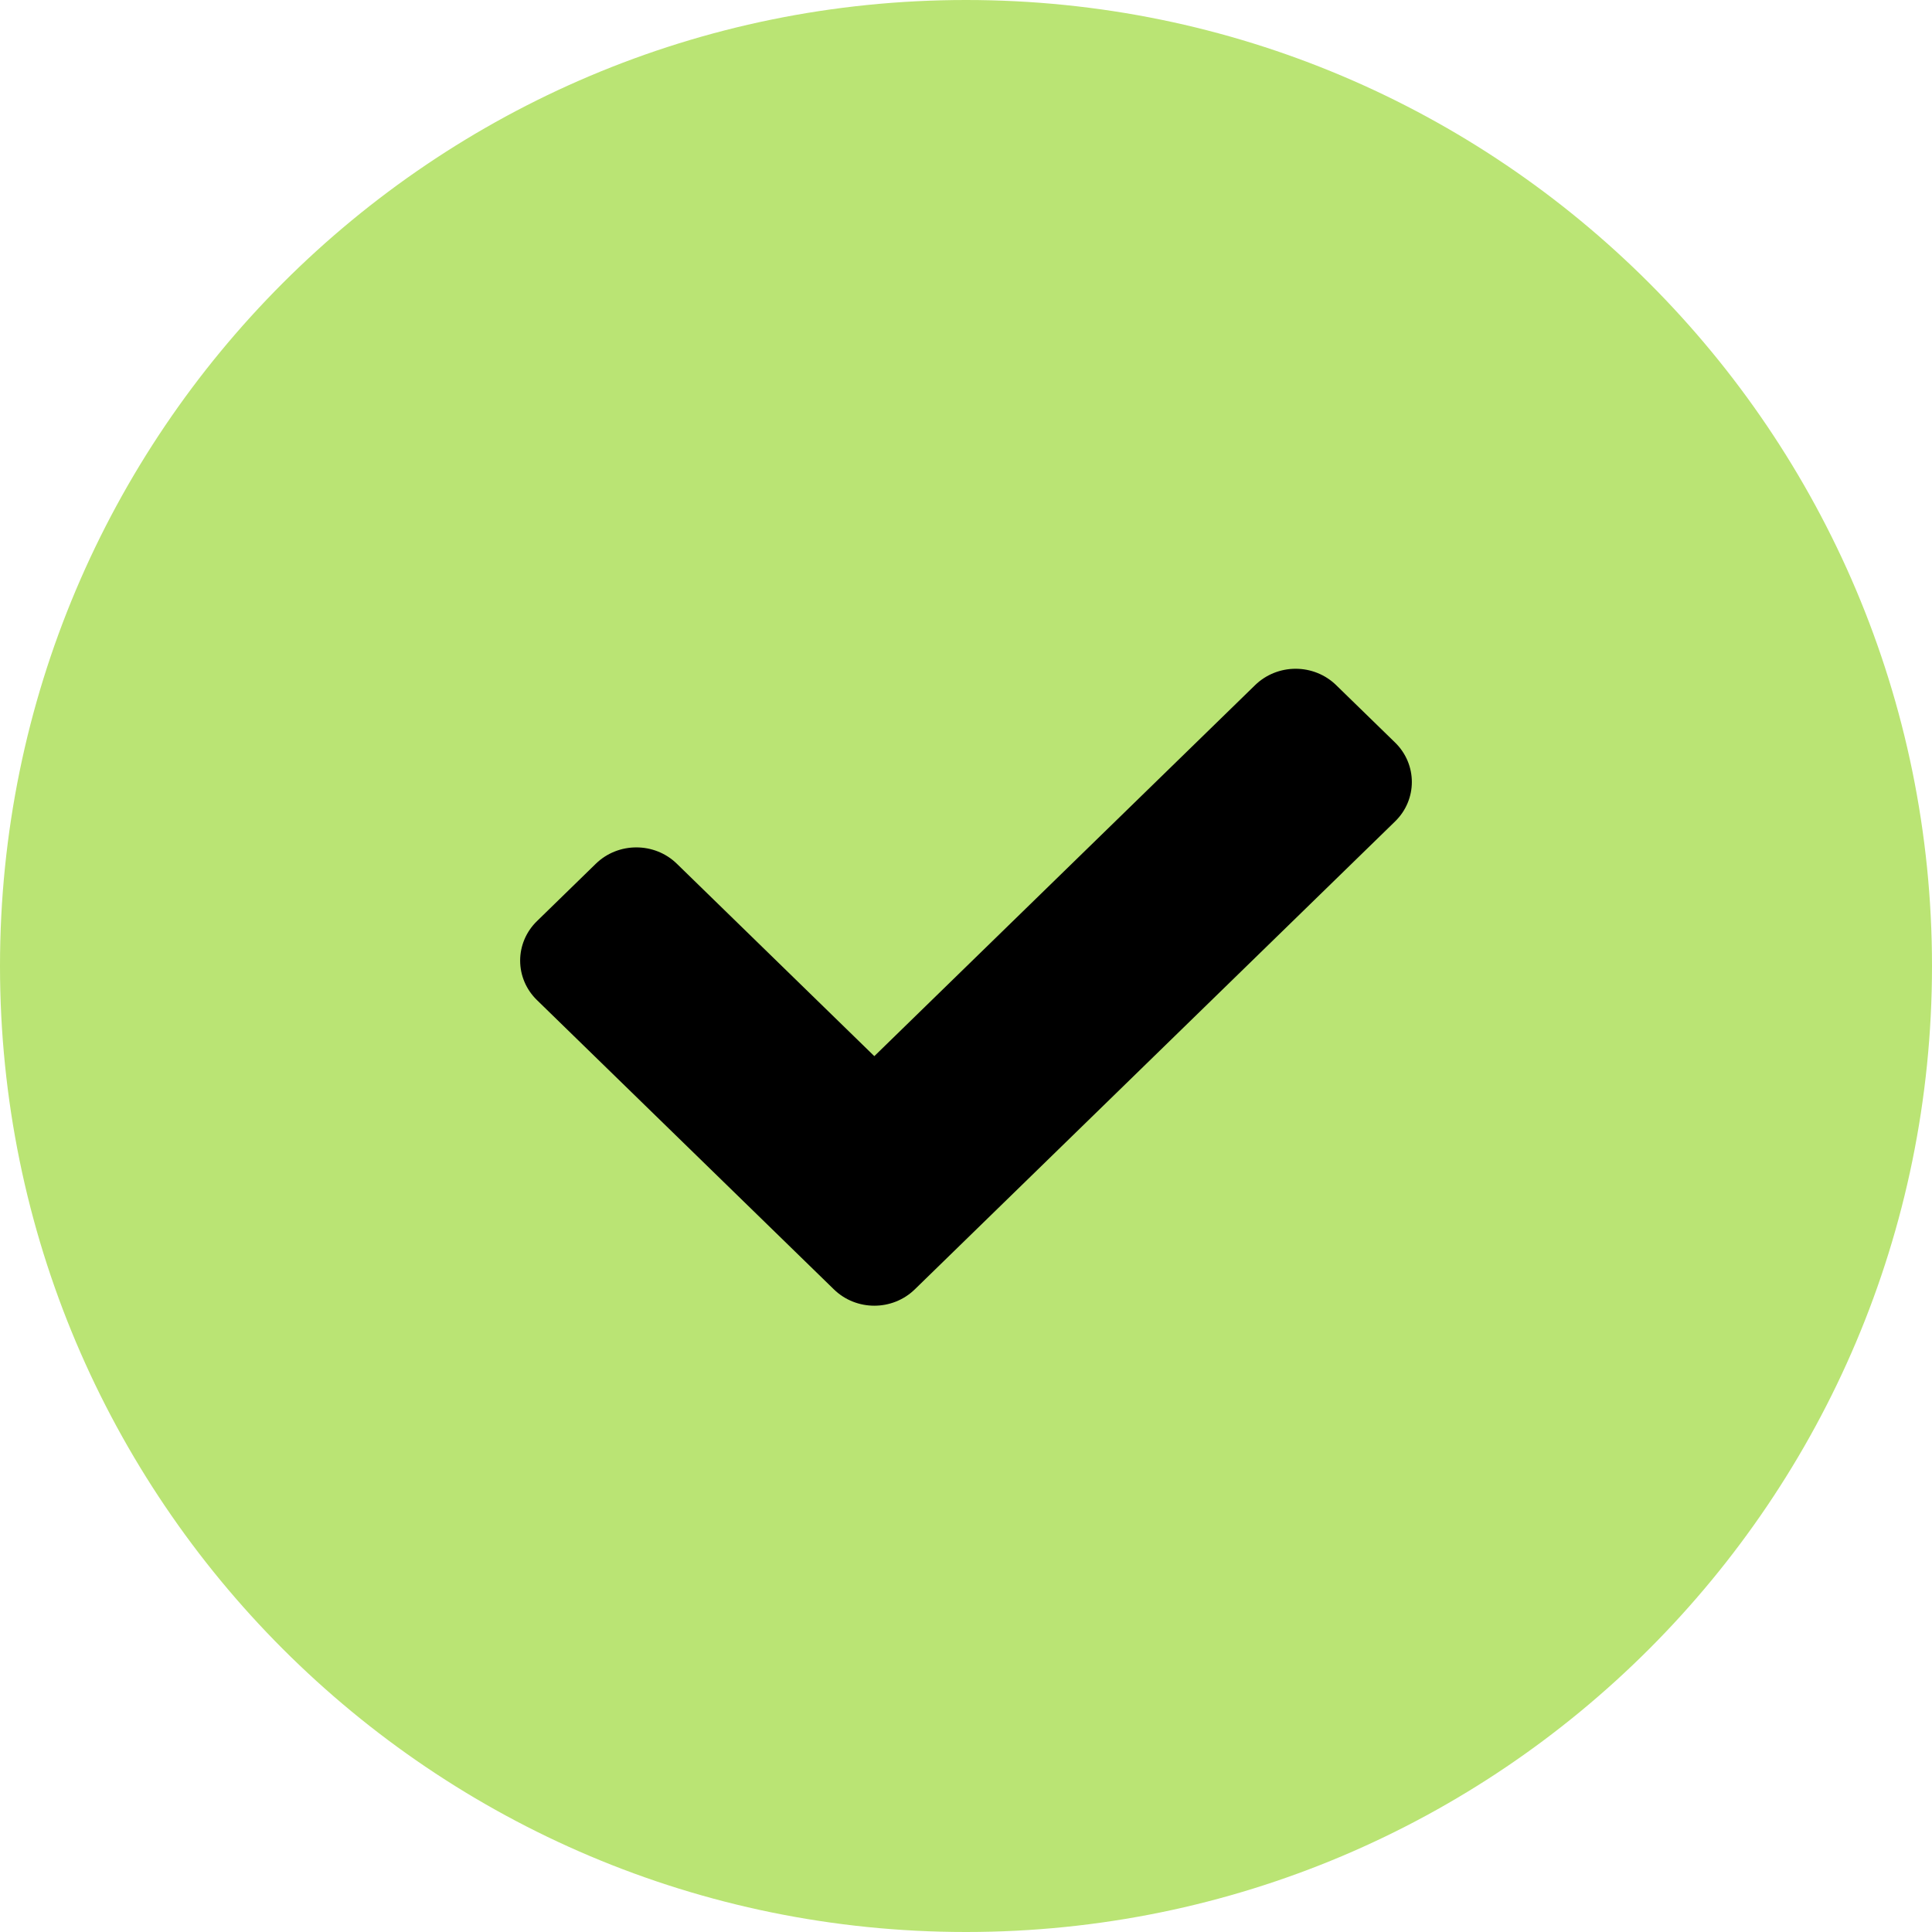 <?xml version="1.0" encoding="UTF-8"?><svg version="1.1" width="53px" height="53px" viewBox="0 0 53.0 53.0" xmlns="http://www.w3.org/2000/svg" xmlns:xlink="http://www.w3.org/1999/xlink"><defs><clipPath id="i0"><path d="M1440,0 L1440,1341 L0,1341 L0,0 L1440,0 Z"></path></clipPath><clipPath id="i1"><path d="M26.5,0 C41.136,0 53,11.864 53,26.5 C53,41.136 41.136,53 26.5,53 C11.864,53 0,41.136 0,26.5 C0,11.864 11.864,0 26.5,0 Z"></path></clipPath><clipPath id="i2"><path d="M21.274,0 C21.69,0 22.09,0.161 22.384,0.448 L24.002,2.024 C24.615,2.622 24.615,3.591 24.002,4.188 L10.827,17.024 C10.52,17.323 10.118,17.473 9.716,17.473 C9.314,17.473 8.912,17.323 8.606,17.024 L0.46,9.088 C0.165,8.801 0,8.412 0,8.006 C0,7.6 0.166,7.211 0.46,6.924 L2.077,5.348 C2.691,4.751 3.685,4.751 4.298,5.348 L9.716,10.627 L20.163,0.448 C20.458,0.161 20.857,0 21.274,0 Z"></path></clipPath></defs><g transform="translate(-163.0 -187.0)"><g clip-path="url(#i0)"><g transform="translate(163.0 187.0)"><g clip-path="url(#i1)"><polygon points="0,0 53,0 53,53 0,53 0,0" stroke="none" fill="#BAE474"></polygon></g><g transform="translate(14.269 18.346)"><g clip-path="url(#i2)"><polygon points="0,0 24.462,0 24.462,17.473 0,17.473 0,0" stroke="none" fill="#000000"></polygon></g></g></g></g></g></svg>